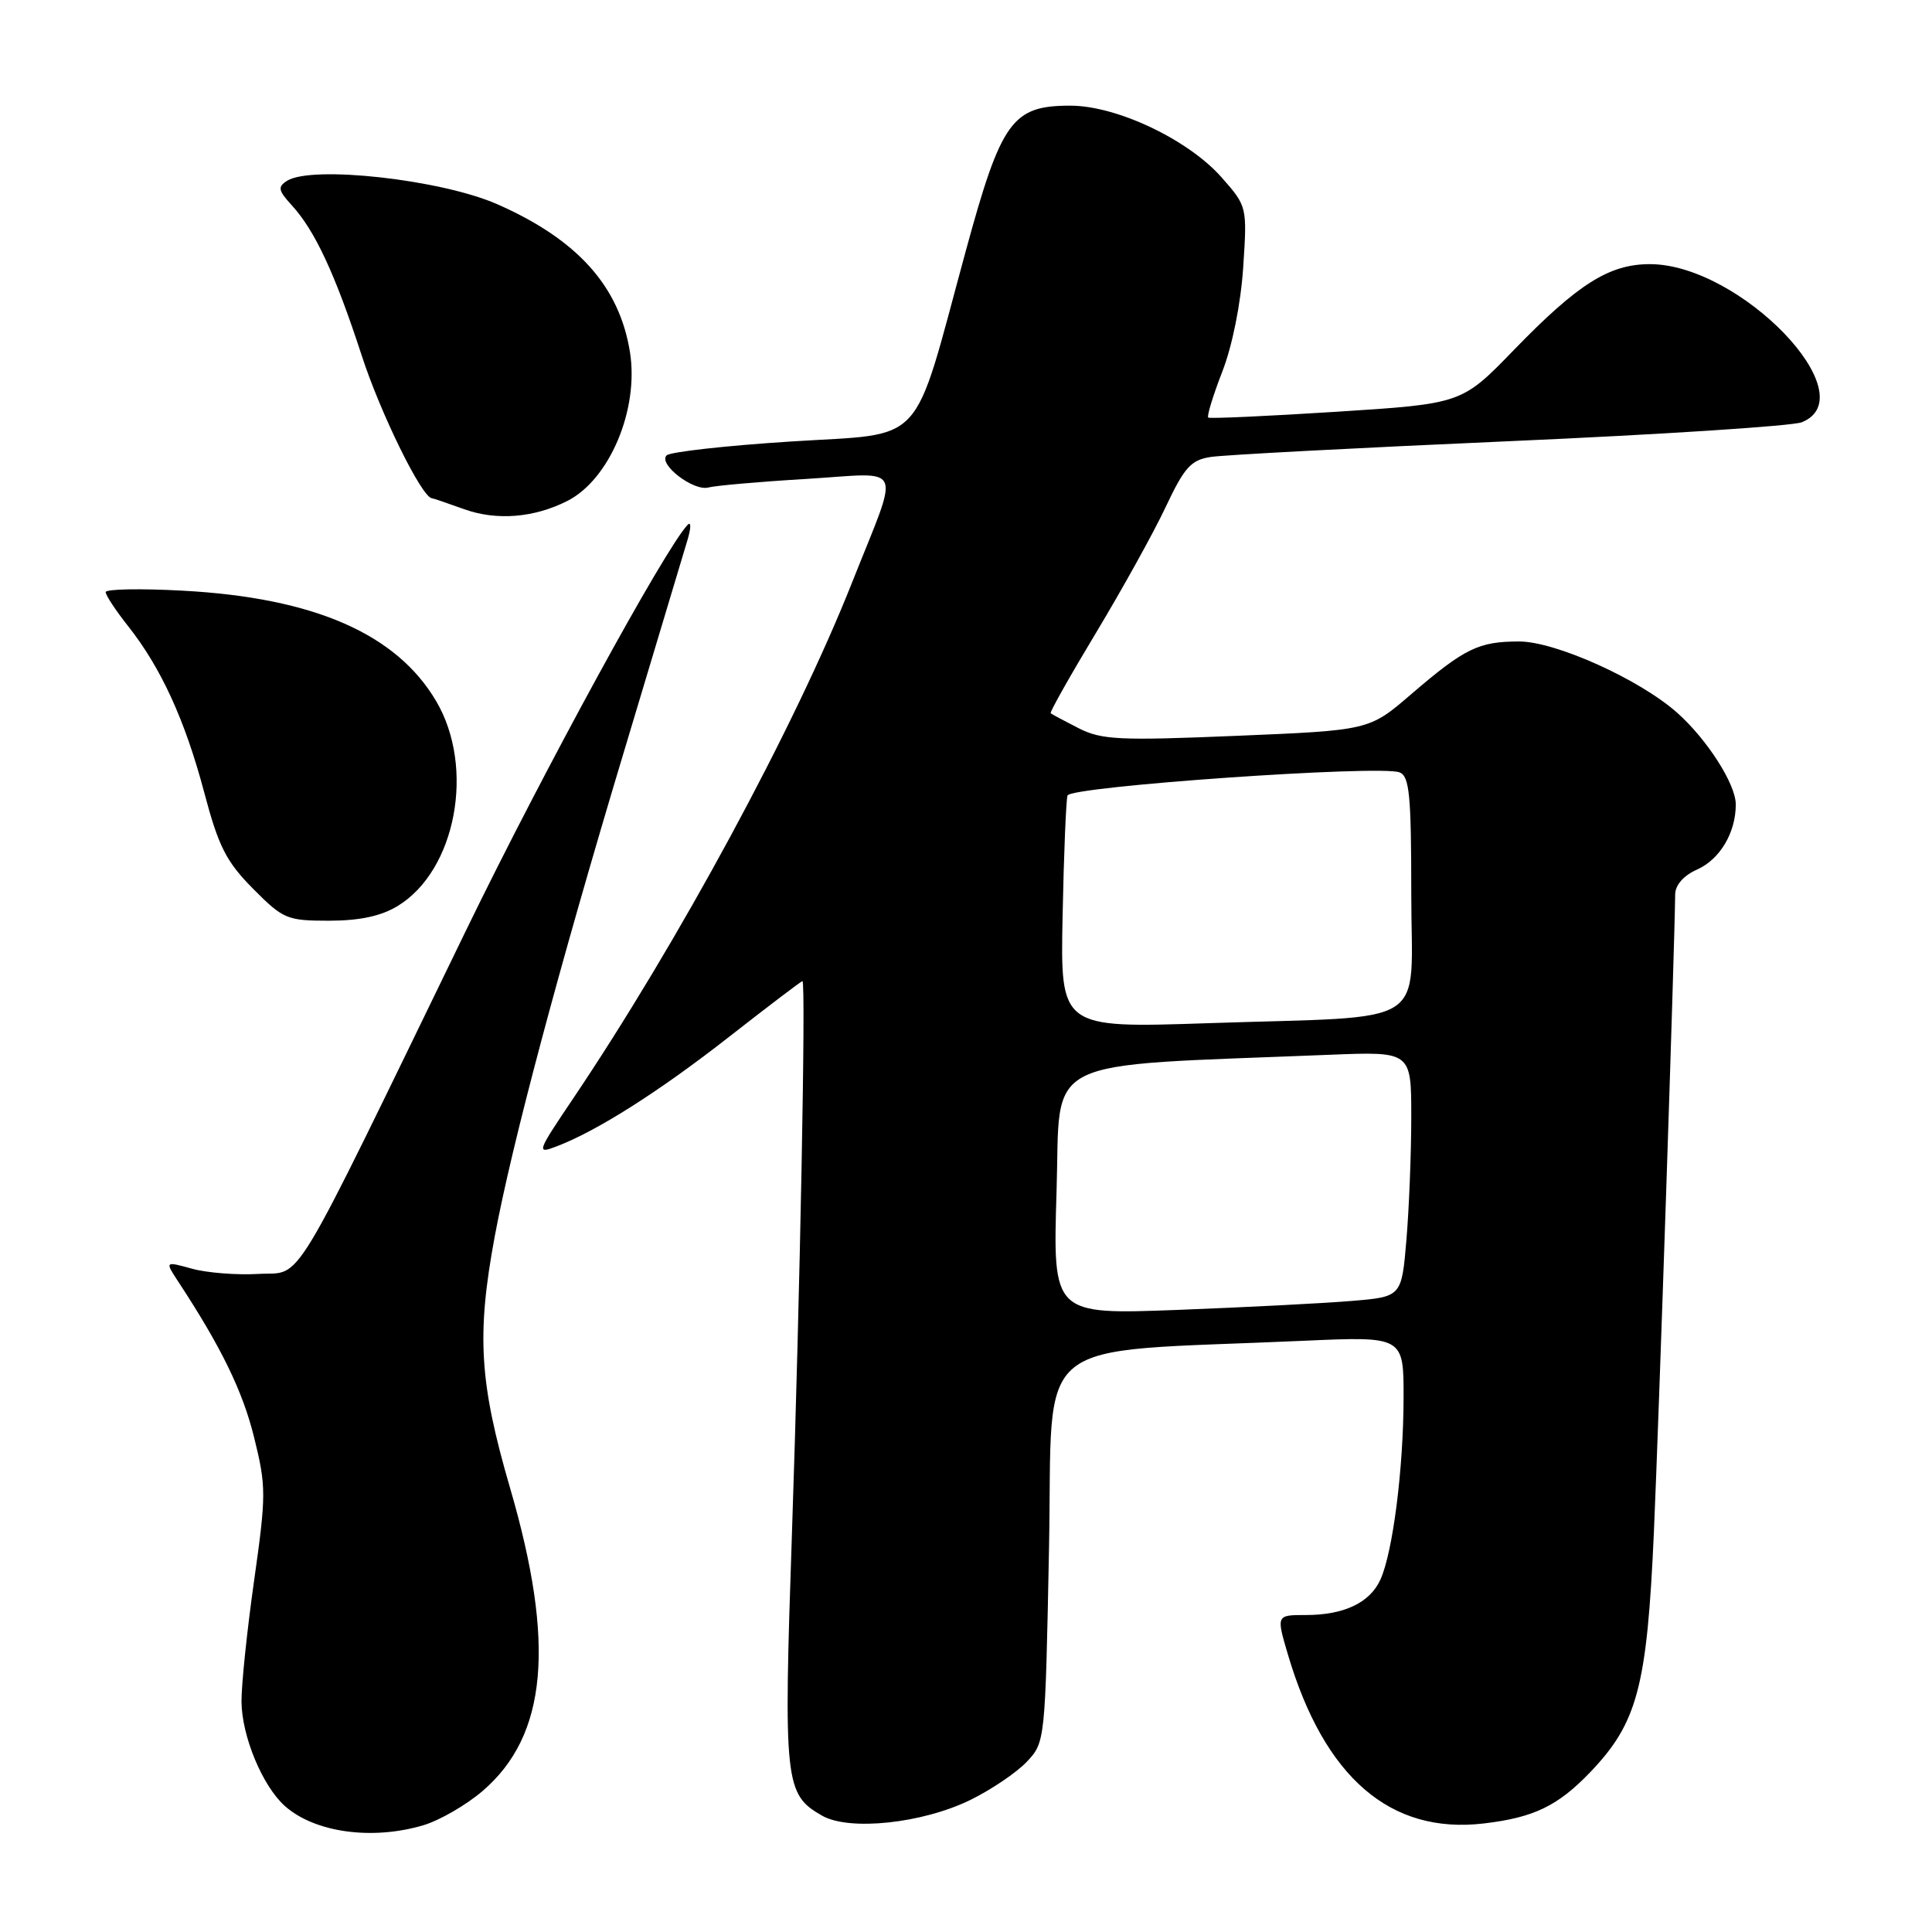 <?xml version="1.0" encoding="UTF-8" standalone="no"?>
<!DOCTYPE svg PUBLIC "-//W3C//DTD SVG 1.1//EN" "http://www.w3.org/Graphics/SVG/1.1/DTD/svg11.dtd" >
<svg xmlns="http://www.w3.org/2000/svg" xmlns:xlink="http://www.w3.org/1999/xlink" version="1.1" viewBox="0 0 256 256">
 <g >
 <path fill="currentColor"
d=" M 56.14 241.84 C 58.27 241.20 61.78 239.17 63.93 237.33 C 72.51 229.98 73.62 217.85 67.59 197.18 C 63.52 183.21 63.13 176.91 65.55 163.86 C 67.81 151.70 73.99 128.48 82.64 99.72 C 86.81 85.85 90.61 73.18 91.09 71.57 C 91.59 69.89 91.59 69.03 91.09 69.57 C 88.07 72.78 71.99 102.22 61.89 123.00 C 37.99 172.20 40.25 168.46 34.27 168.80 C 31.39 168.97 27.42 168.66 25.44 168.11 C 21.85 167.12 21.85 167.12 23.61 169.81 C 29.33 178.52 32.16 184.34 33.67 190.46 C 35.28 196.97 35.28 198.06 33.67 209.44 C 32.73 216.07 31.98 223.30 32.00 225.50 C 32.05 230.10 34.79 236.67 37.75 239.31 C 41.71 242.83 49.34 243.88 56.14 241.84 Z  M 128.56 238.51 C 131.34 237.15 134.71 234.87 136.06 233.44 C 138.49 230.86 138.50 230.71 139.00 205.17 C 139.56 176.35 135.93 179.31 172.75 177.66 C 186.00 177.07 186.00 177.07 185.98 185.28 C 185.96 194.70 184.55 205.70 182.91 209.31 C 181.51 212.38 178.09 214.00 173.01 214.00 C 169.11 214.00 169.11 214.00 170.66 219.25 C 175.49 235.54 184.22 243.07 196.59 241.62 C 203.23 240.84 206.40 239.31 210.70 234.84 C 216.97 228.29 218.24 223.53 219.15 203.00 C 219.81 188.02 221.87 126.46 221.97 118.49 C 221.99 117.27 223.10 116.00 224.85 115.23 C 227.89 113.88 230.00 110.35 230.00 106.59 C 230.00 103.91 226.21 97.98 222.24 94.45 C 217.28 90.03 206.13 85.00 201.30 85.00 C 195.91 85.00 194.08 85.90 186.96 92.01 C 181.43 96.77 181.43 96.77 163.88 97.50 C 148.27 98.15 145.97 98.04 142.92 96.49 C 141.04 95.53 139.37 94.64 139.22 94.51 C 139.07 94.38 141.77 89.59 145.22 83.86 C 148.67 78.13 152.82 70.65 154.43 67.24 C 156.93 61.93 157.80 60.95 160.43 60.55 C 162.12 60.28 179.93 59.34 200.00 58.46 C 220.07 57.58 237.51 56.45 238.75 55.95 C 247.39 52.47 230.58 34.99 218.60 35.00 C 213.22 35.01 209.08 37.62 200.59 46.38 C 193.69 53.50 193.69 53.50 177.09 54.56 C 167.97 55.14 160.32 55.49 160.10 55.33 C 159.89 55.17 160.72 52.44 161.95 49.27 C 163.29 45.83 164.41 40.24 164.73 35.43 C 165.26 27.39 165.25 27.35 161.89 23.53 C 157.48 18.51 147.99 14.00 141.81 14.00 C 134.11 14.00 132.67 16.01 127.96 33.29 C 120.78 59.65 122.90 57.34 104.81 58.50 C 96.20 59.05 88.79 59.88 88.33 60.34 C 87.17 61.50 91.92 65.15 93.89 64.59 C 94.78 64.35 100.61 63.83 106.85 63.46 C 120.03 62.66 119.32 61.01 112.88 77.24 C 105.33 96.30 89.85 124.93 75.83 145.73 C 71.14 152.69 71.07 152.93 73.73 151.91 C 79.09 149.87 87.33 144.65 96.64 137.36 C 101.82 133.31 106.18 130.00 106.33 130.00 C 106.80 130.00 106.01 171.54 104.94 203.09 C 103.81 236.27 103.97 237.76 108.94 240.59 C 112.54 242.64 122.20 241.62 128.56 238.51 Z  M 52.71 120.04 C 60.42 115.33 62.98 101.73 57.81 92.93 C 52.56 83.99 41.63 79.21 24.25 78.27 C 18.61 77.96 14.00 78.05 14.00 78.46 C 14.00 78.87 15.34 80.90 16.97 82.96 C 21.34 88.48 24.52 95.43 27.06 105.00 C 28.96 112.18 29.97 114.16 33.52 117.75 C 37.53 121.79 38.02 122.00 43.62 122.00 C 47.69 121.99 50.49 121.39 52.71 120.04 Z  M 75.17 66.38 C 80.78 63.54 84.69 54.24 83.47 46.64 C 82.07 37.93 76.52 31.74 65.89 27.06 C 58.46 23.79 41.32 21.88 38.03 23.96 C 36.77 24.76 36.87 25.24 38.66 27.20 C 41.73 30.54 44.41 36.31 47.93 47.11 C 50.42 54.79 55.91 65.94 57.23 66.02 C 57.38 66.02 59.30 66.68 61.50 67.47 C 65.79 69.01 70.75 68.62 75.17 66.38 Z  M 140.00 157.85 C 140.56 139.69 137.26 141.34 176.25 139.76 C 187.00 139.33 187.00 139.33 187.00 148.01 C 187.00 152.79 186.71 160.10 186.36 164.26 C 185.72 171.83 185.72 171.83 179.11 172.38 C 175.47 172.69 165.07 173.22 156.00 173.57 C 139.50 174.19 139.50 174.19 140.00 157.85 Z  M 140.80 121.36 C 140.96 113.19 141.26 106.01 141.45 105.41 C 141.85 104.20 182.83 101.34 185.44 102.34 C 186.76 102.84 187.00 105.32 187.00 118.38 C 187.00 136.52 190.06 134.57 160.00 135.58 C 140.50 136.23 140.50 136.23 140.80 121.36 Z "/>
</g>
</svg>